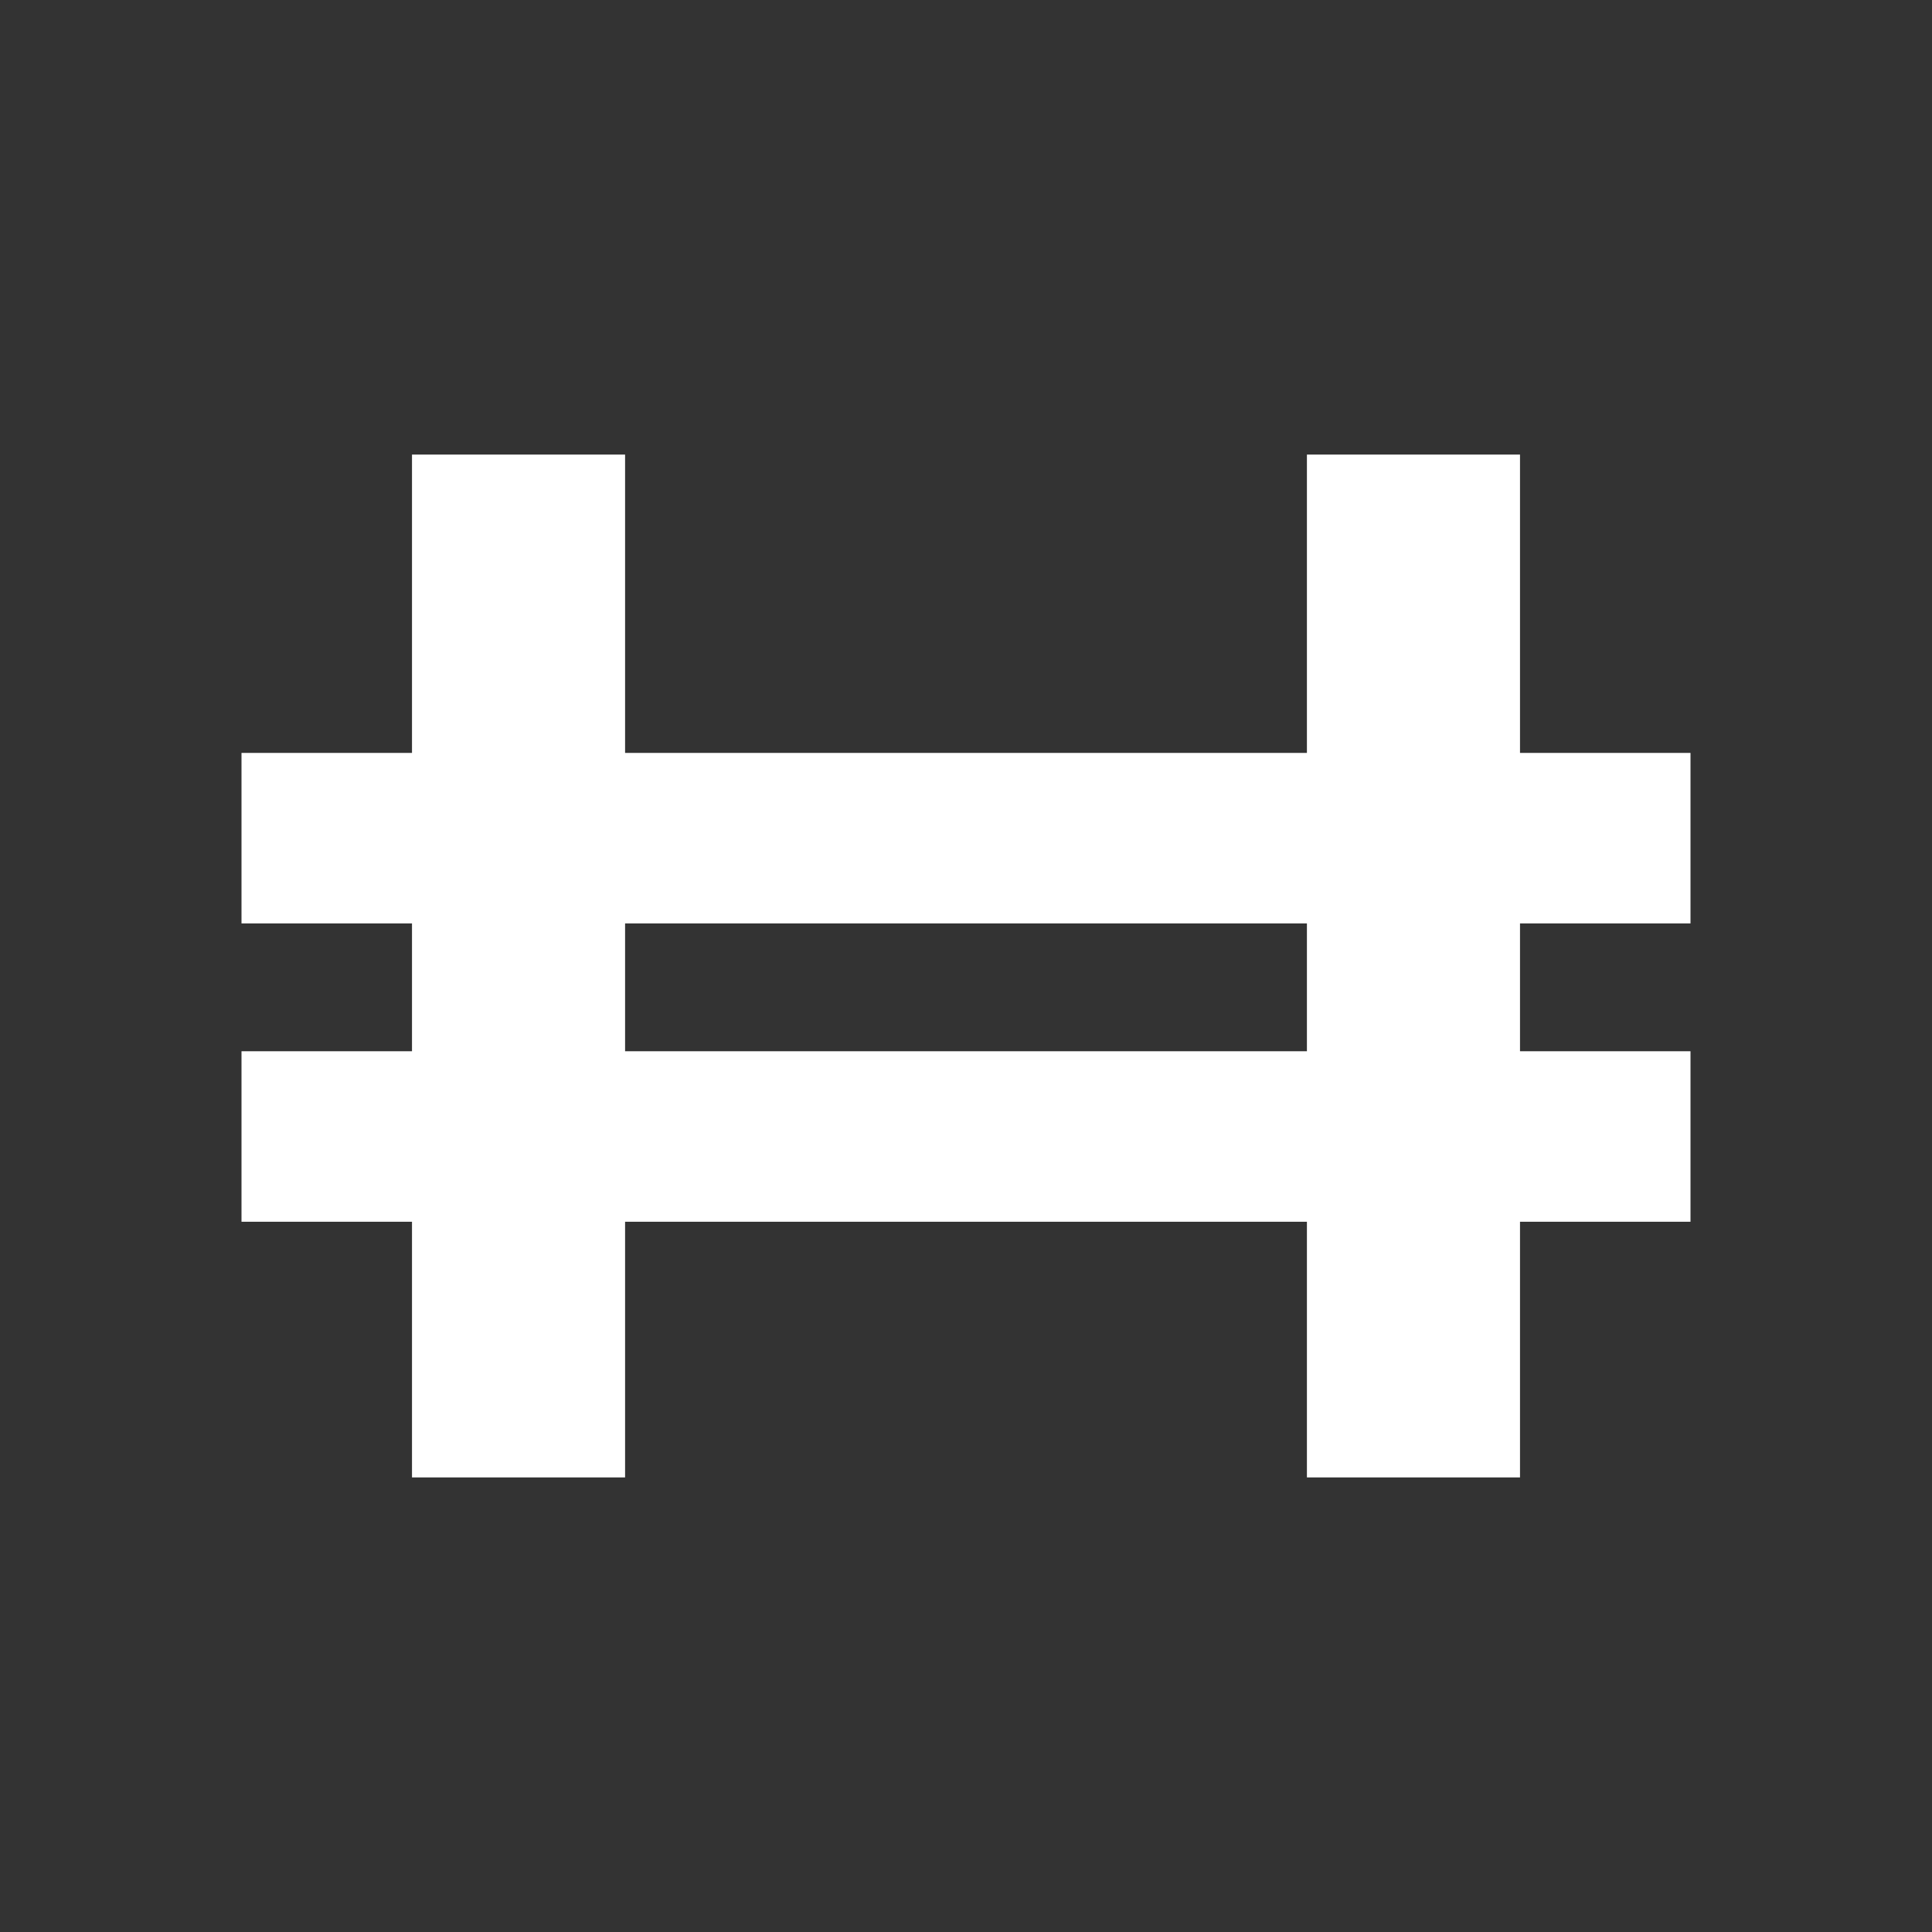 <svg width="24" height="24" viewBox="0 0 24 24" fill="none" xmlns="http://www.w3.org/2000/svg">
<rect x="0" y="0" width="24" height="24" fill="#333333" stroke="none"/>
<path fill-rule="evenodd" clip-rule="evenodd" d="M7.765 5.647H5.118V9.353H3V11.471H5.118V13.059H3V15.177H5.118V18.353H7.765V15.177H16.235V18.353H18.882V15.177H21V13.059H18.882V11.471H21V9.353H18.882V5.647H16.235V9.353H7.765V5.647ZM16.235 13.059V11.471H7.765V13.059H16.235Z" fill="white"/>
</svg>
